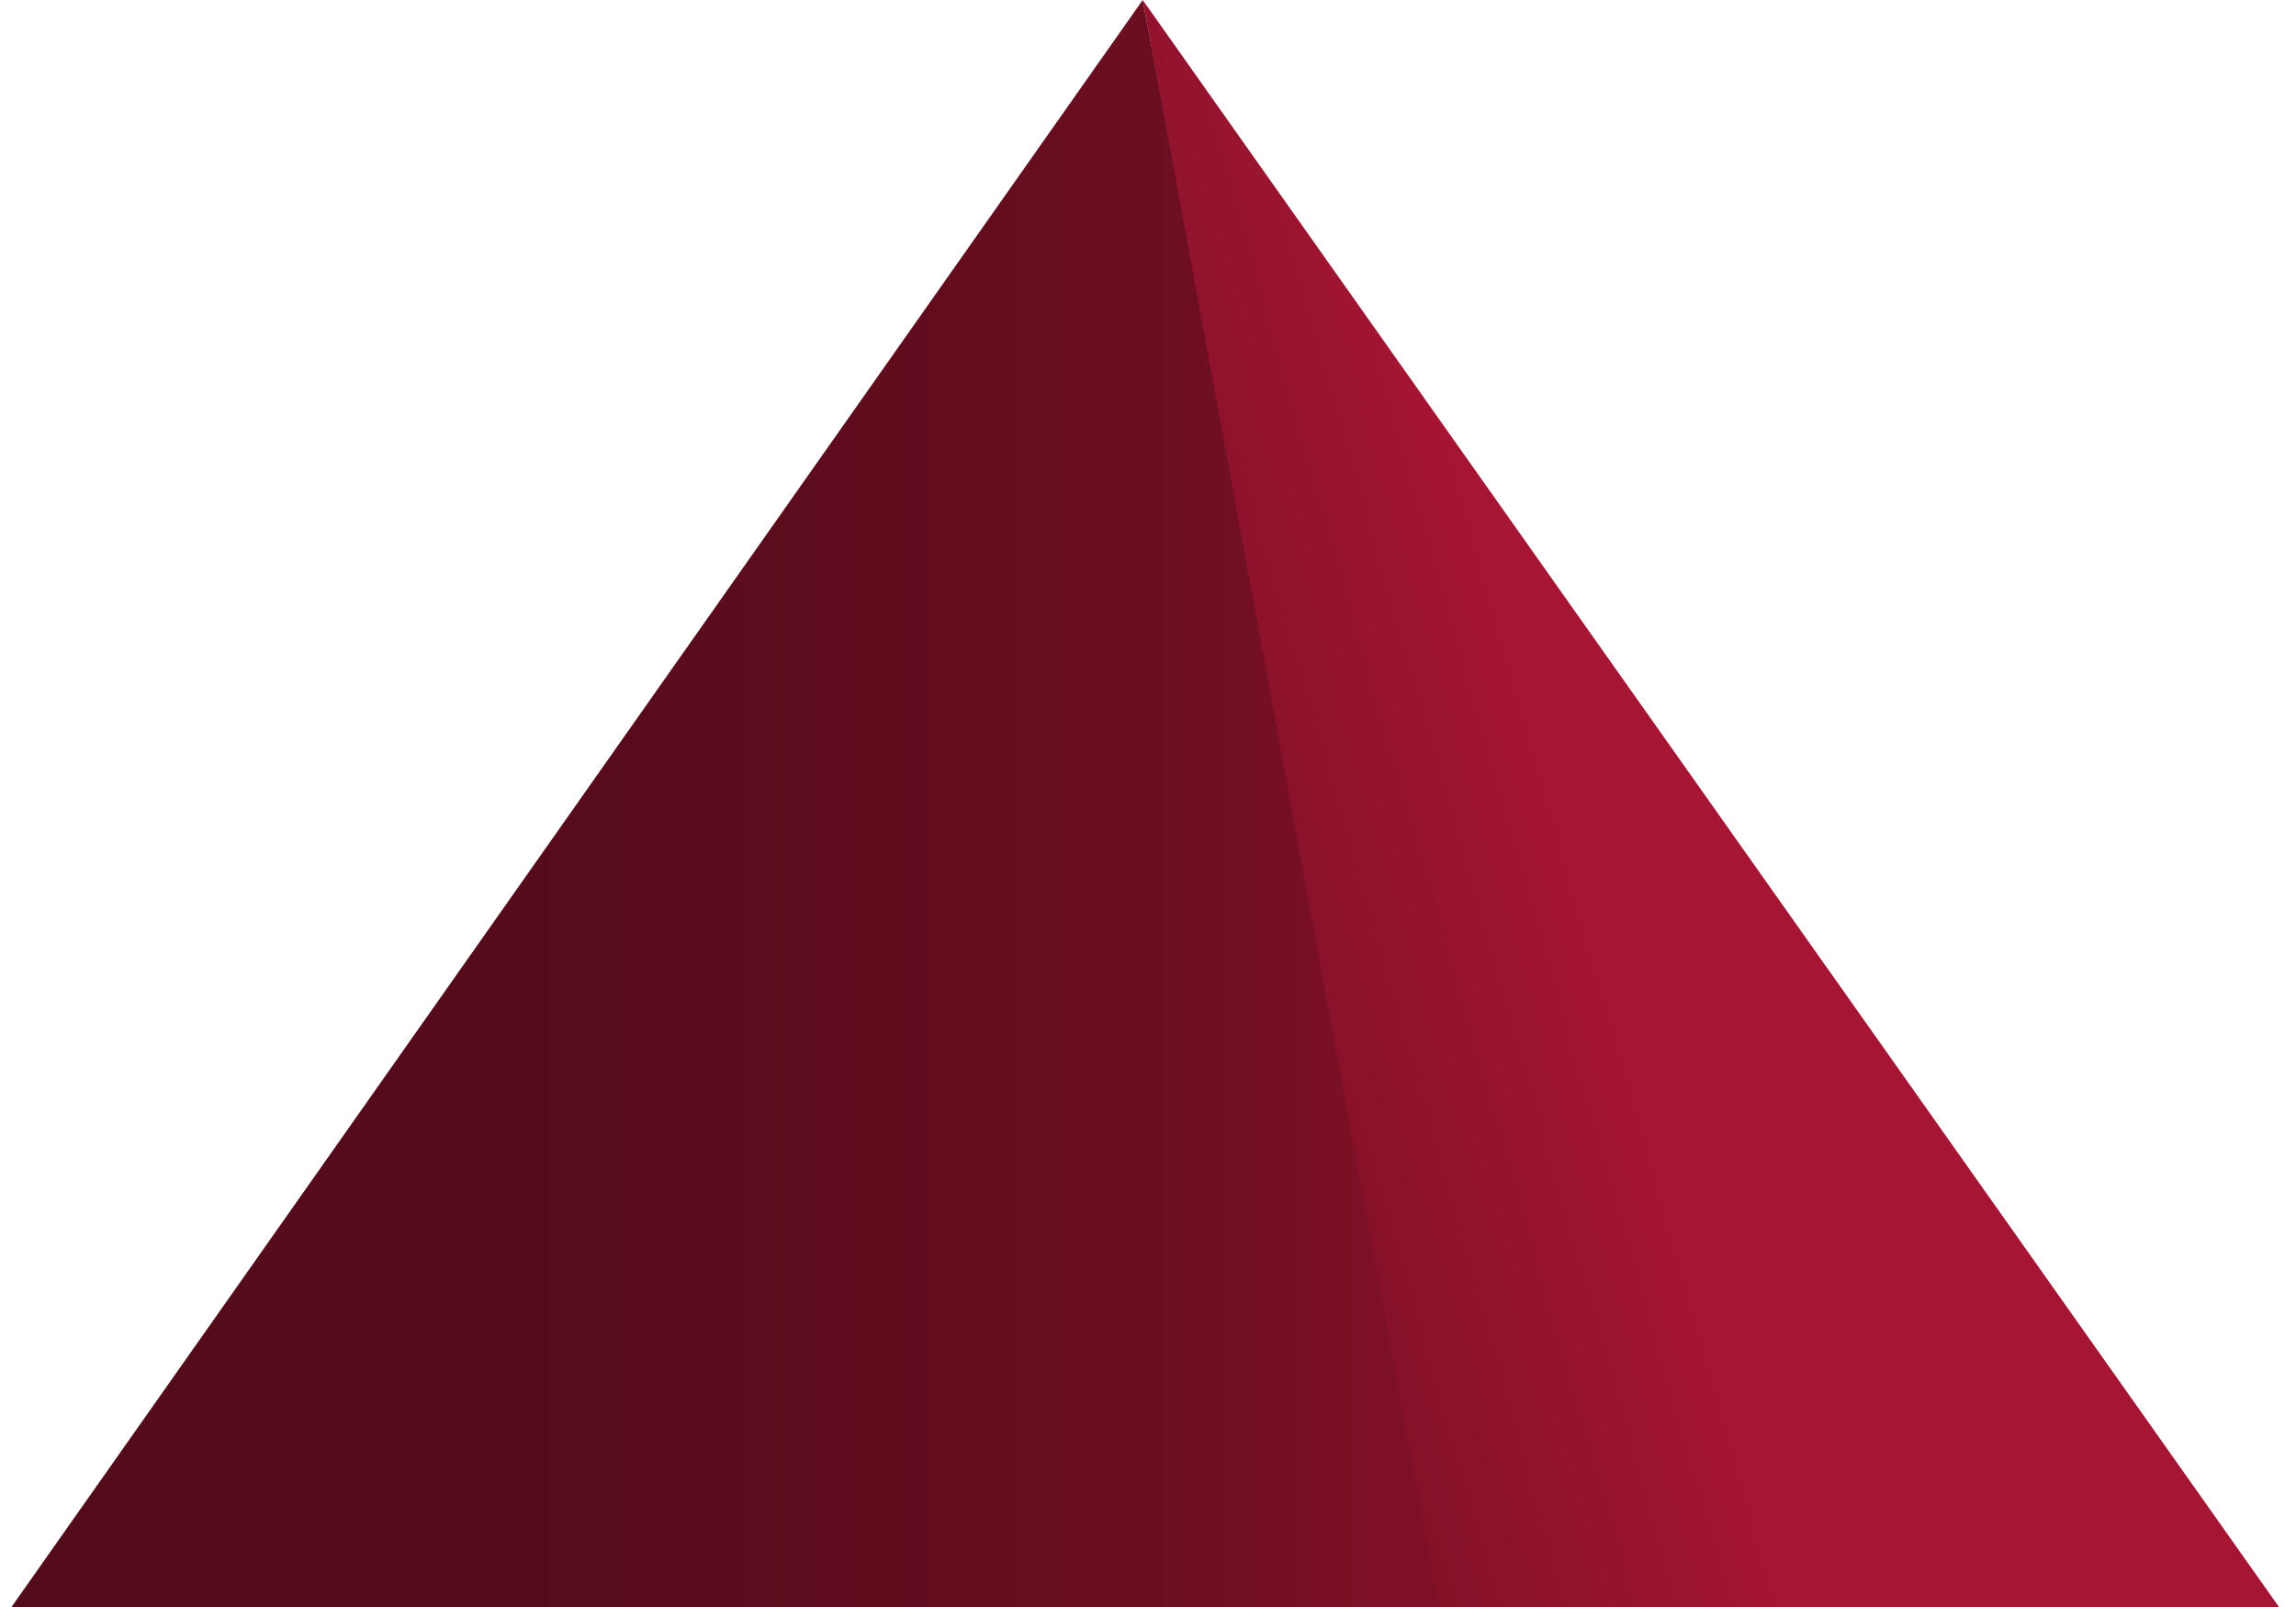 <svg width="100" height="70" viewBox="0 0 100 70" xmlns="http://www.w3.org/2000/svg"><title>Key_1_3_5</title><defs><linearGradient x1="100%" y1="50%" x2="0%" y2="50%" id="a"><stop stop-color="#7D1026" offset="5%"/><stop stop-color="#6D0E22" offset="19%"/><stop stop-color="#5F0C1D" offset="40%"/><stop stop-color="#560B1B" offset="64%"/><stop stop-color="#530B1A" offset="100%"/></linearGradient><linearGradient x1="56.88%" y1="47.2%" x2="1.414%" y2="69.843%" id="b"><stop stop-color="#A61533" offset="34%"/><stop stop-color="#9B1430" offset="47%"/><stop stop-color="#851129" offset="79%"/><stop stop-color="#7D1026" offset="100%"/></linearGradient></defs><g fill-rule="nonzero" fill="none"><path fill="url(#a)" d="M62.54 70L49.27 0 0 70h62.54" transform="translate(.5)"/><path fill="url(#b)" d="M98.76 70L49.27 0l12.89 70z" transform="translate(.5)"/></g></svg>